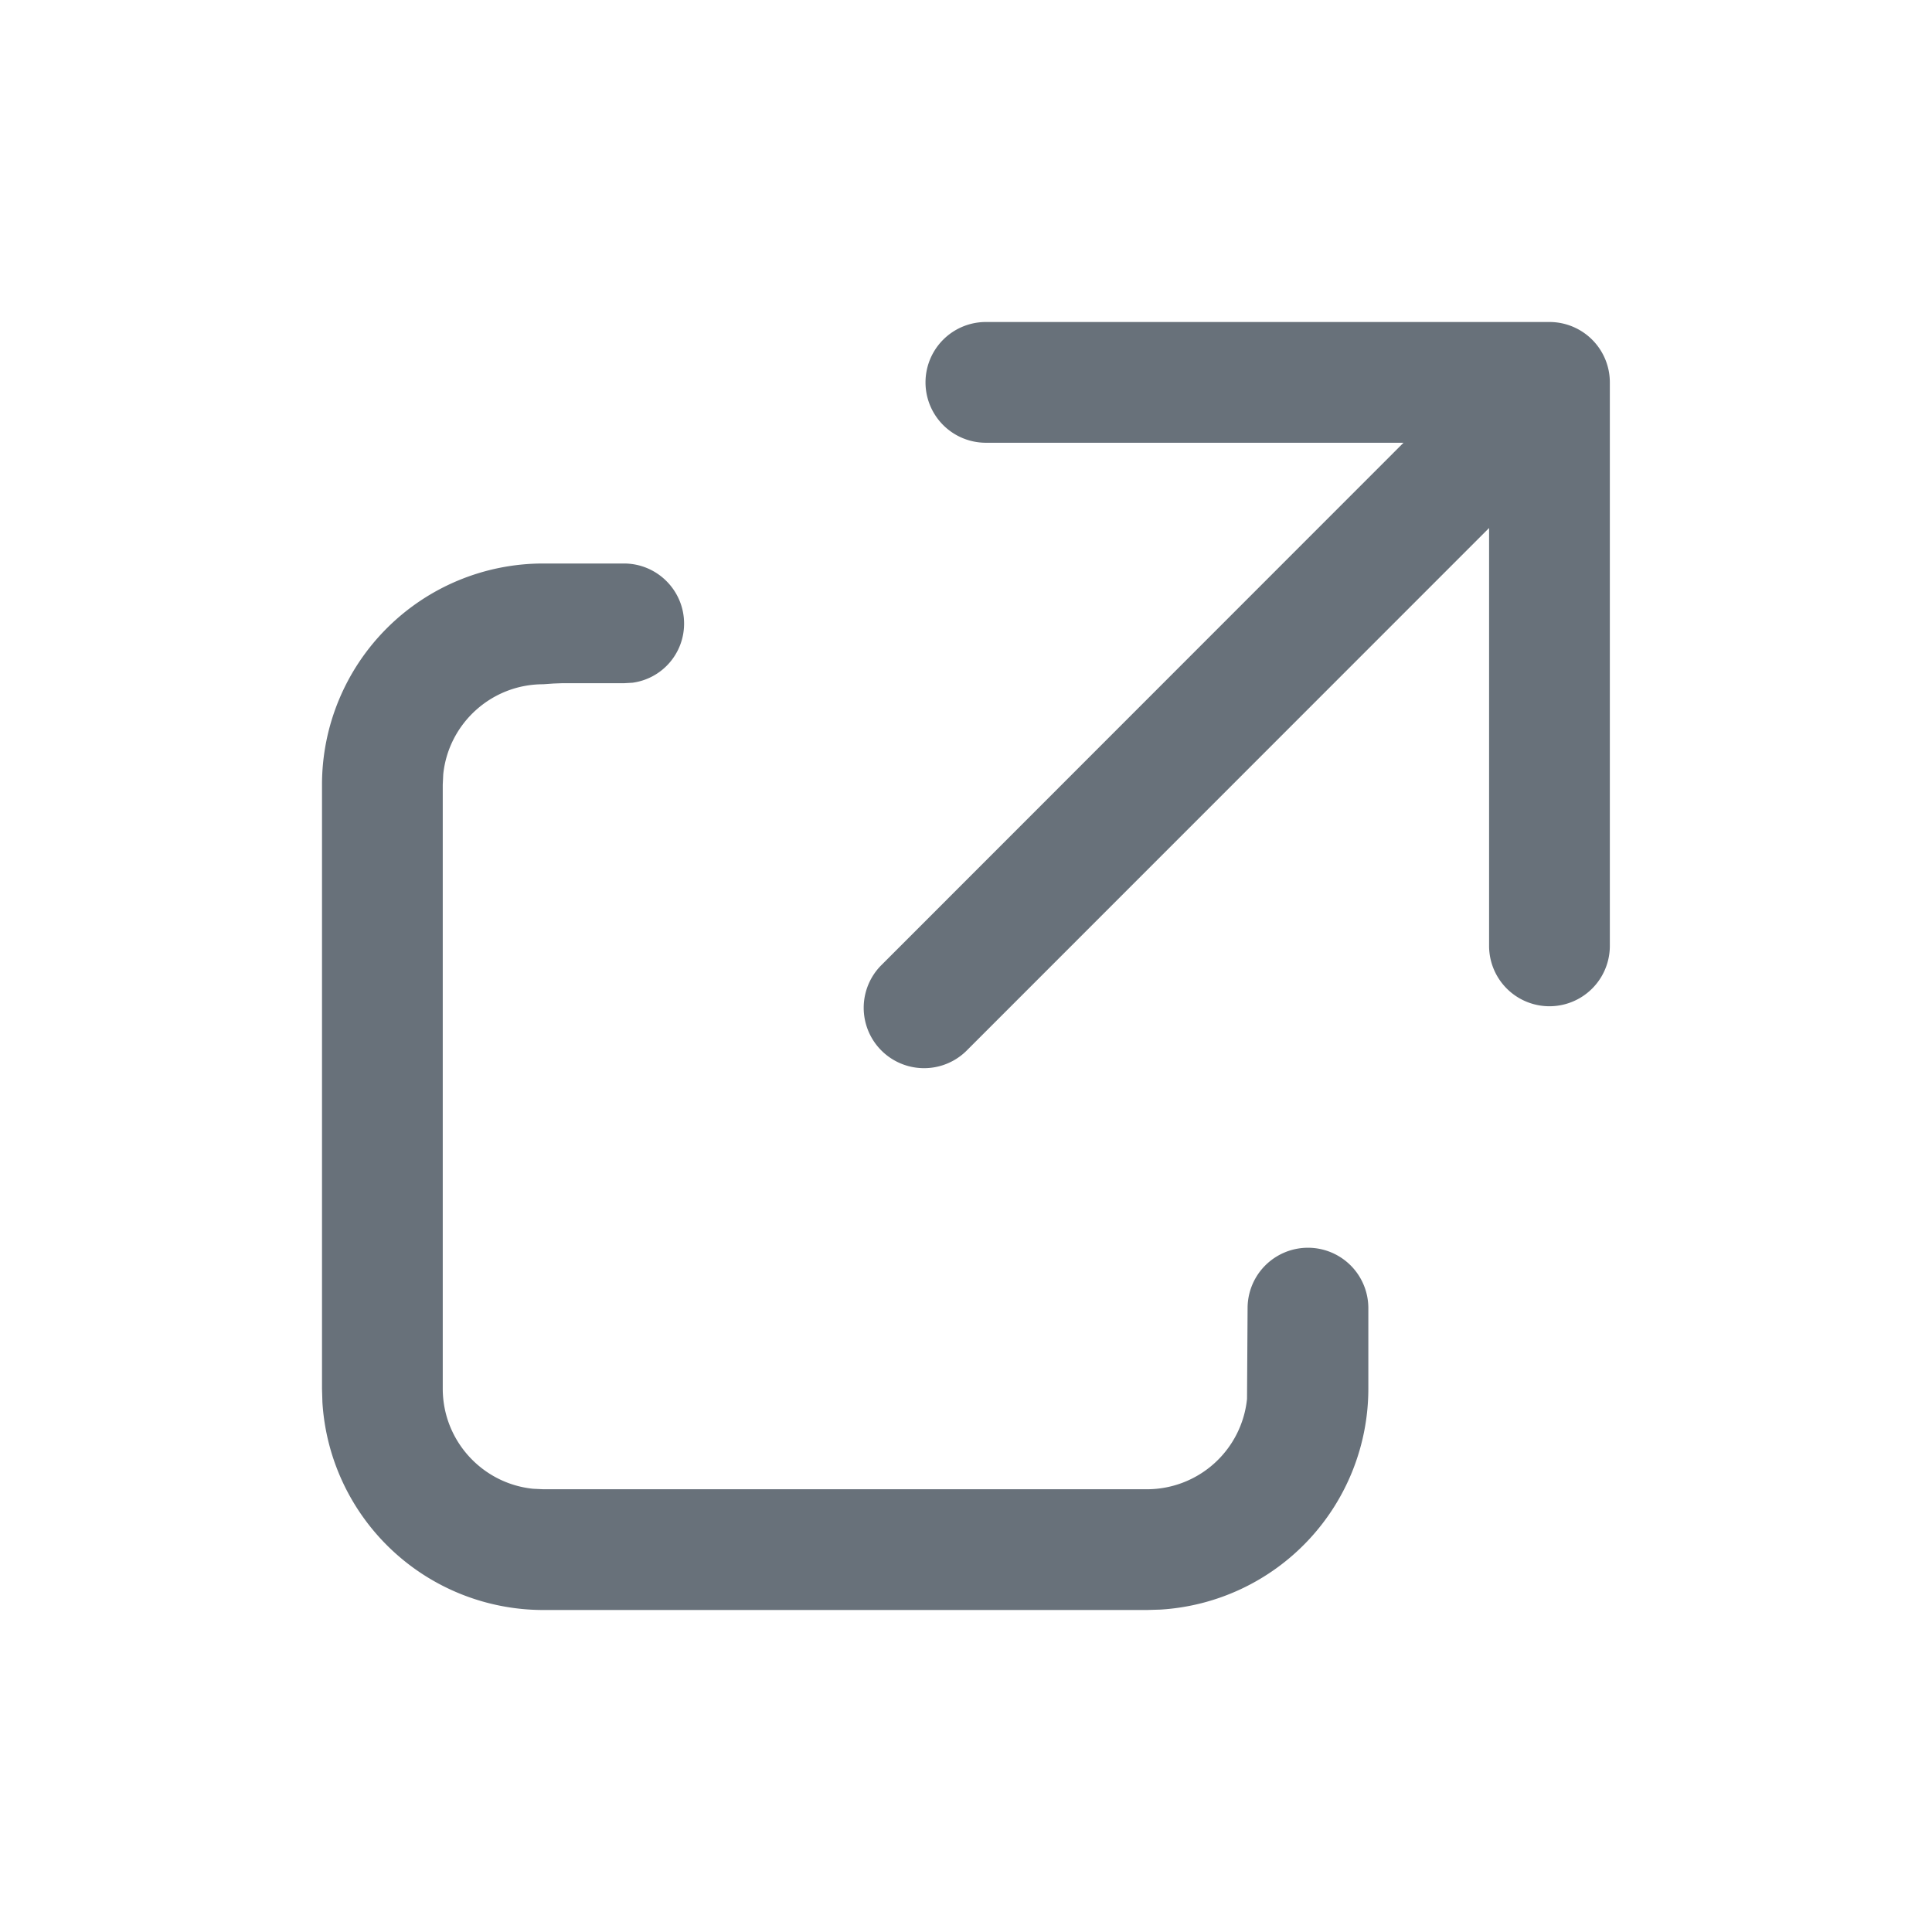 <svg width="1em" height="1em" viewBox="0 0 24 24" xmlns="http://www.w3.org/2000/svg" class="w-7 h-7 pointer-events-none !h-6 !w-6 text-base -ml-2 mr-1"><path d="M7.751 7c.412 0 .747.334.747.747a.74.74 0 01-.64.734l-.105.006h-.769l-.108.004-.128.009c-.646 0-1.178.491-1.242 1.12l-.006.128v7.502c0 .647.492 1.18 1.122 1.244l.128.006h7.498a1.25 1.25 0 001.243-1.122l.007-1.128a.75.75 0 011.5 0v1a2.75 2.75 0 01-2.583 2.745l-.167.005H6.75a2.75 2.75 0 01-2.745-2.582L4 17.25V9.748A2.748 2.748 0 016.748 7H7.75zm11.497-3a.75.75 0 01.75.75v7a.75.75 0 11-1.5 0V6.559L12 13.059a.75.75 0 01-1.06-1.061L17.435 5.5h-5.188a.75.75 0 110-1.5h7z" fill="#68717a" fill-rule="evenodd"></path></svg>